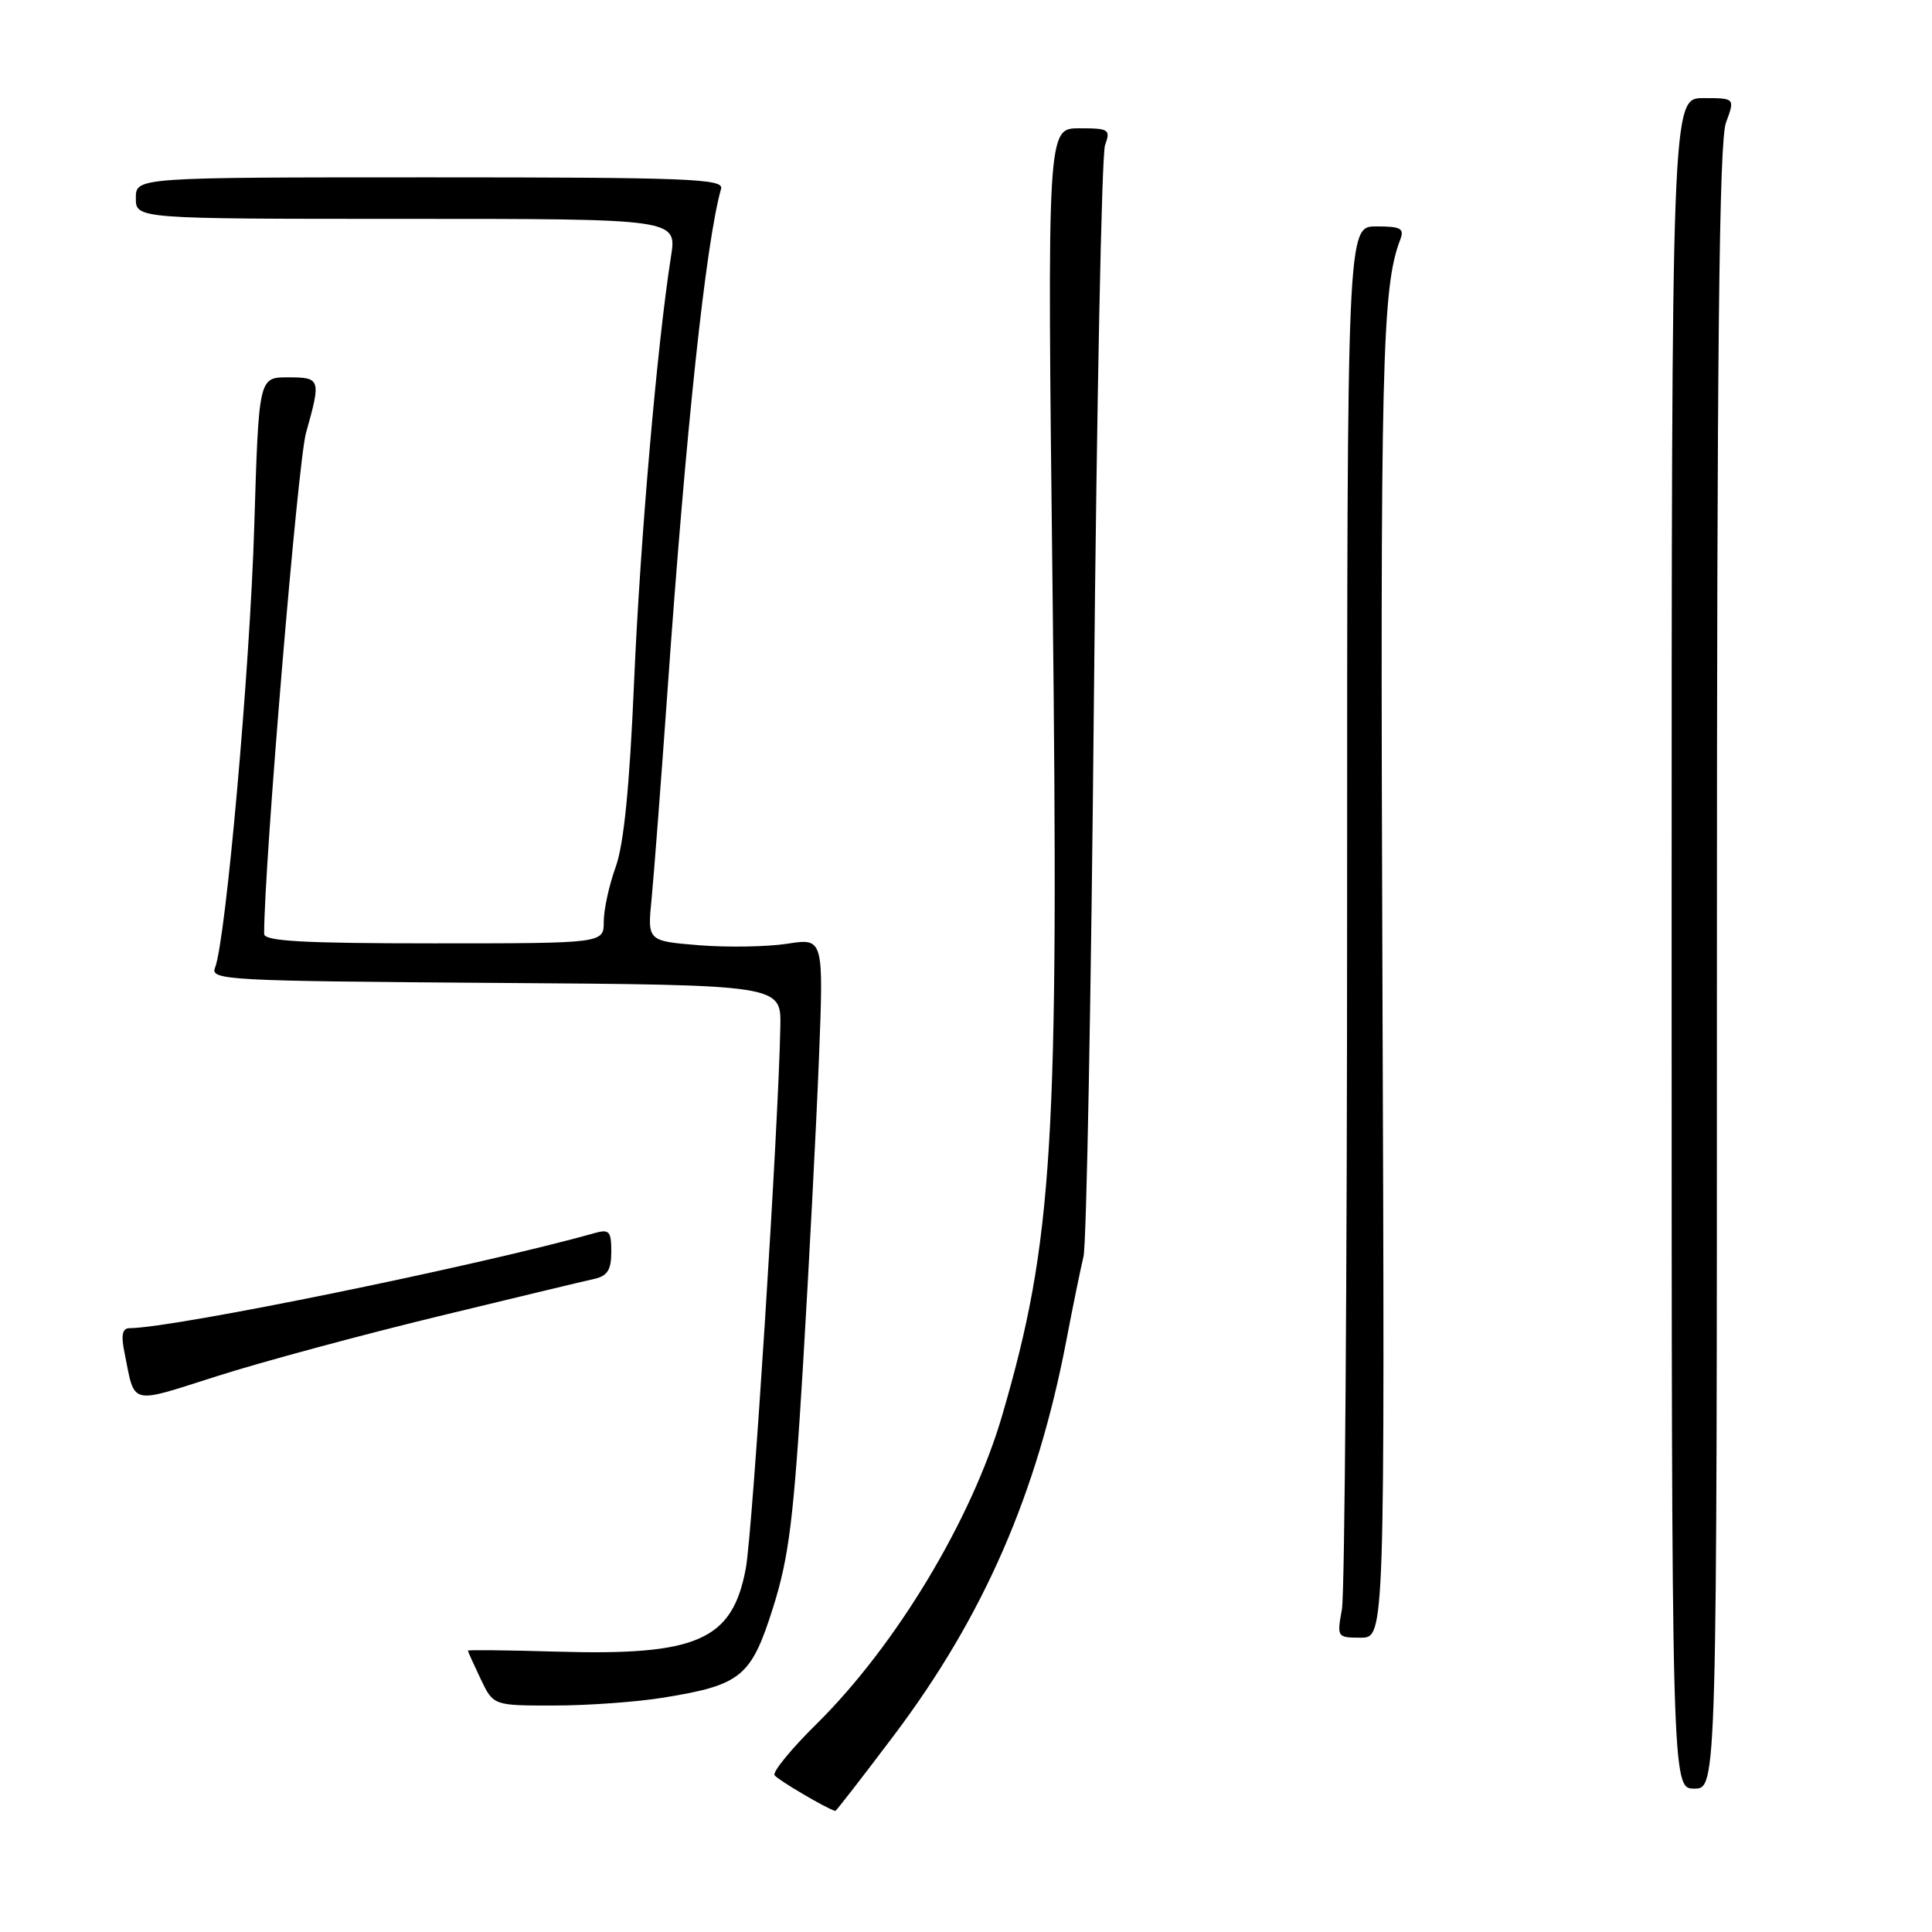 <?xml version="1.0" encoding="UTF-8" standalone="no"?>
<!DOCTYPE svg PUBLIC "-//W3C//DTD SVG 1.1//EN" "http://www.w3.org/Graphics/SVG/1.1/DTD/svg11.dtd" >
<svg xmlns="http://www.w3.org/2000/svg" xmlns:xlink="http://www.w3.org/1999/xlink" version="1.1" viewBox="0 0 256 256">
 <g >
 <path fill="currentColor"
d=" M 118.47 229.92 C 130.35 214.14 137.43 197.90 141.32 177.50 C 142.16 173.10 143.17 168.15 143.57 166.50 C 143.97 164.85 144.59 131.55 144.95 92.50 C 145.32 53.45 145.98 20.49 146.42 19.25 C 147.18 17.14 146.96 17.00 143.00 17.00 C 138.76 17.00 138.76 17.00 139.47 78.25 C 140.33 151.64 139.55 164.37 132.81 187.50 C 128.78 201.33 118.73 218.04 108.17 228.46 C 104.85 231.73 102.36 234.78 102.63 235.22 C 103.01 235.82 109.58 239.69 110.68 239.96 C 110.79 239.98 114.29 235.46 118.47 229.92 Z  M 227.50 128.25 C 227.50 46.24 227.79 18.70 228.70 16.25 C 229.90 13.00 229.90 13.00 225.70 13.00 C 221.50 13.00 221.50 13.00 221.50 125.00 C 221.50 237.00 221.50 237.00 224.50 237.00 C 227.50 237.00 227.50 237.00 227.50 128.25 Z  M 87.88 224.95 C 98.23 223.27 99.53 222.20 102.43 213.03 C 104.55 206.31 105.17 201.30 106.41 180.79 C 107.21 167.43 108.16 149.25 108.51 140.40 C 109.14 124.30 109.14 124.30 104.32 125.05 C 101.67 125.46 96.41 125.55 92.64 125.25 C 85.78 124.69 85.78 124.69 86.34 119.10 C 86.64 116.02 87.59 103.60 88.45 91.50 C 90.89 56.84 93.53 32.10 95.55 25.00 C 95.92 23.69 91.17 23.50 56.99 23.50 C 18.00 23.50 18.00 23.50 18.00 26.25 C 18.00 29.00 18.00 29.00 53.85 29.00 C 89.70 29.00 89.70 29.00 88.91 33.98 C 87.09 45.52 84.83 71.54 84.02 90.34 C 83.42 104.28 82.67 111.85 81.58 114.88 C 80.71 117.28 80.00 120.54 80.00 122.13 C 80.00 125.00 80.00 125.00 57.50 125.00 C 40.17 125.00 35.00 124.71 35.00 123.75 C 34.99 114.72 39.46 61.19 40.55 57.35 C 42.56 50.21 42.49 50.00 38.14 50.00 C 34.29 50.00 34.29 50.00 33.69 69.75 C 33.11 88.78 29.92 124.65 28.49 128.24 C 27.84 129.87 30.16 129.99 65.65 130.24 C 103.50 130.50 103.50 130.50 103.40 136.00 C 103.17 149.02 99.73 202.97 98.82 207.84 C 97.04 217.36 92.40 219.40 73.78 218.85 C 67.30 218.66 62.00 218.60 62.00 218.72 C 62.00 218.83 62.76 220.52 63.69 222.47 C 65.37 226.00 65.37 226.00 73.44 225.99 C 77.87 225.99 84.37 225.52 87.88 224.95 Z  M 183.18 129.93 C 182.88 47.92 183.12 38.07 185.54 31.75 C 186.11 30.27 185.62 30.00 182.36 30.00 C 178.50 30.00 178.50 30.00 178.50 119.75 C 178.50 169.11 178.19 211.19 177.81 213.25 C 177.14 216.94 177.17 217.00 180.31 217.00 C 183.50 217.00 183.50 217.00 183.18 129.93 Z  M 58.00 174.44 C 68.17 171.97 77.51 169.73 78.75 169.46 C 80.49 169.07 81.00 168.26 81.00 165.86 C 81.00 163.13 80.74 162.84 78.75 163.40 C 63.60 167.67 23.03 175.97 17.17 175.99 C 16.20 176.00 16.02 176.89 16.50 179.25 C 17.92 186.31 17.01 186.08 28.78 182.34 C 34.67 180.46 47.83 176.91 58.00 174.44 Z "/>
</g>
</svg>